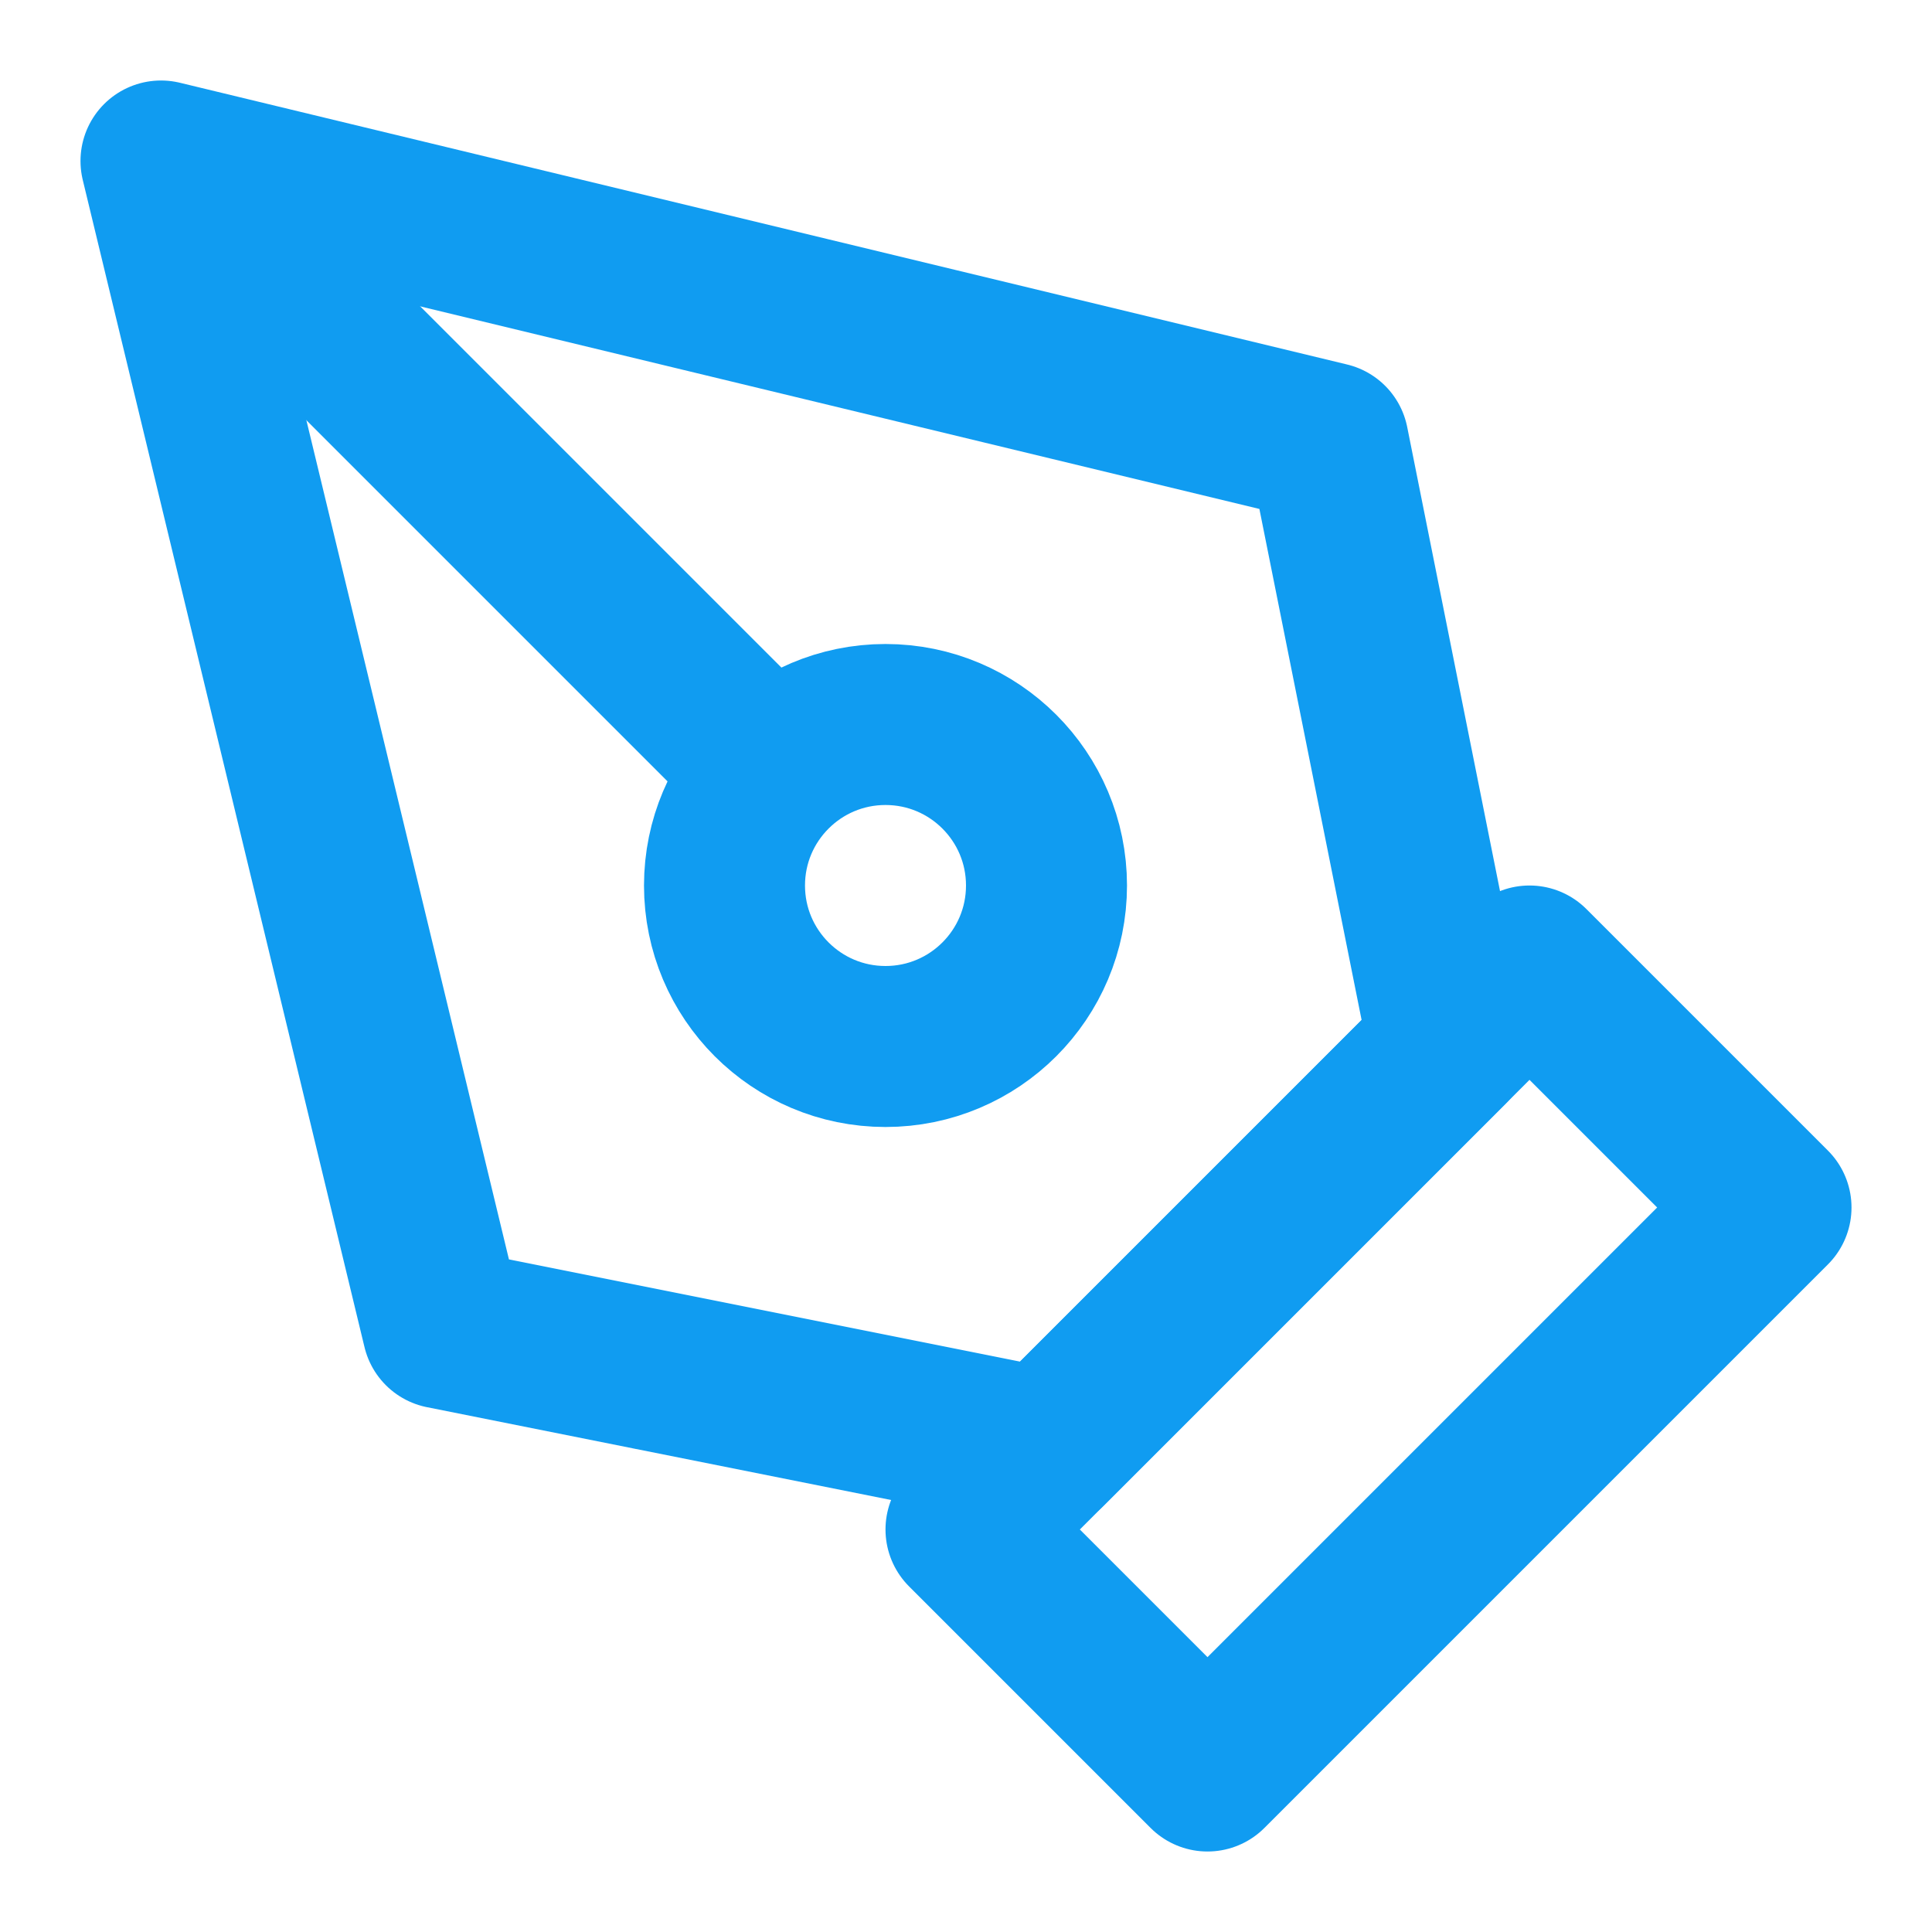 <svg width="24" height="24" viewBox="0 0 24 24" fill="none" xmlns="http://www.w3.org/2000/svg">
<path d="M12 19L19 12L22 15L15 22L12 19Z" stroke="#109CF1" stroke-width="2" stroke-linecap="round" stroke-linejoin="round"/>
<path d="M18 13L16.5 5.5L2 2L5.5 16.5L13 18L18 13Z" stroke="#109CF1" stroke-width="2" stroke-linecap="round" stroke-linejoin="round"/>
<path d="M2 2L9.586 9.586" stroke="#109CF1" stroke-width="2"/>
<circle cx="11" cy="11" r="2" stroke="#109CF1" stroke-width="2"/>
</svg>
